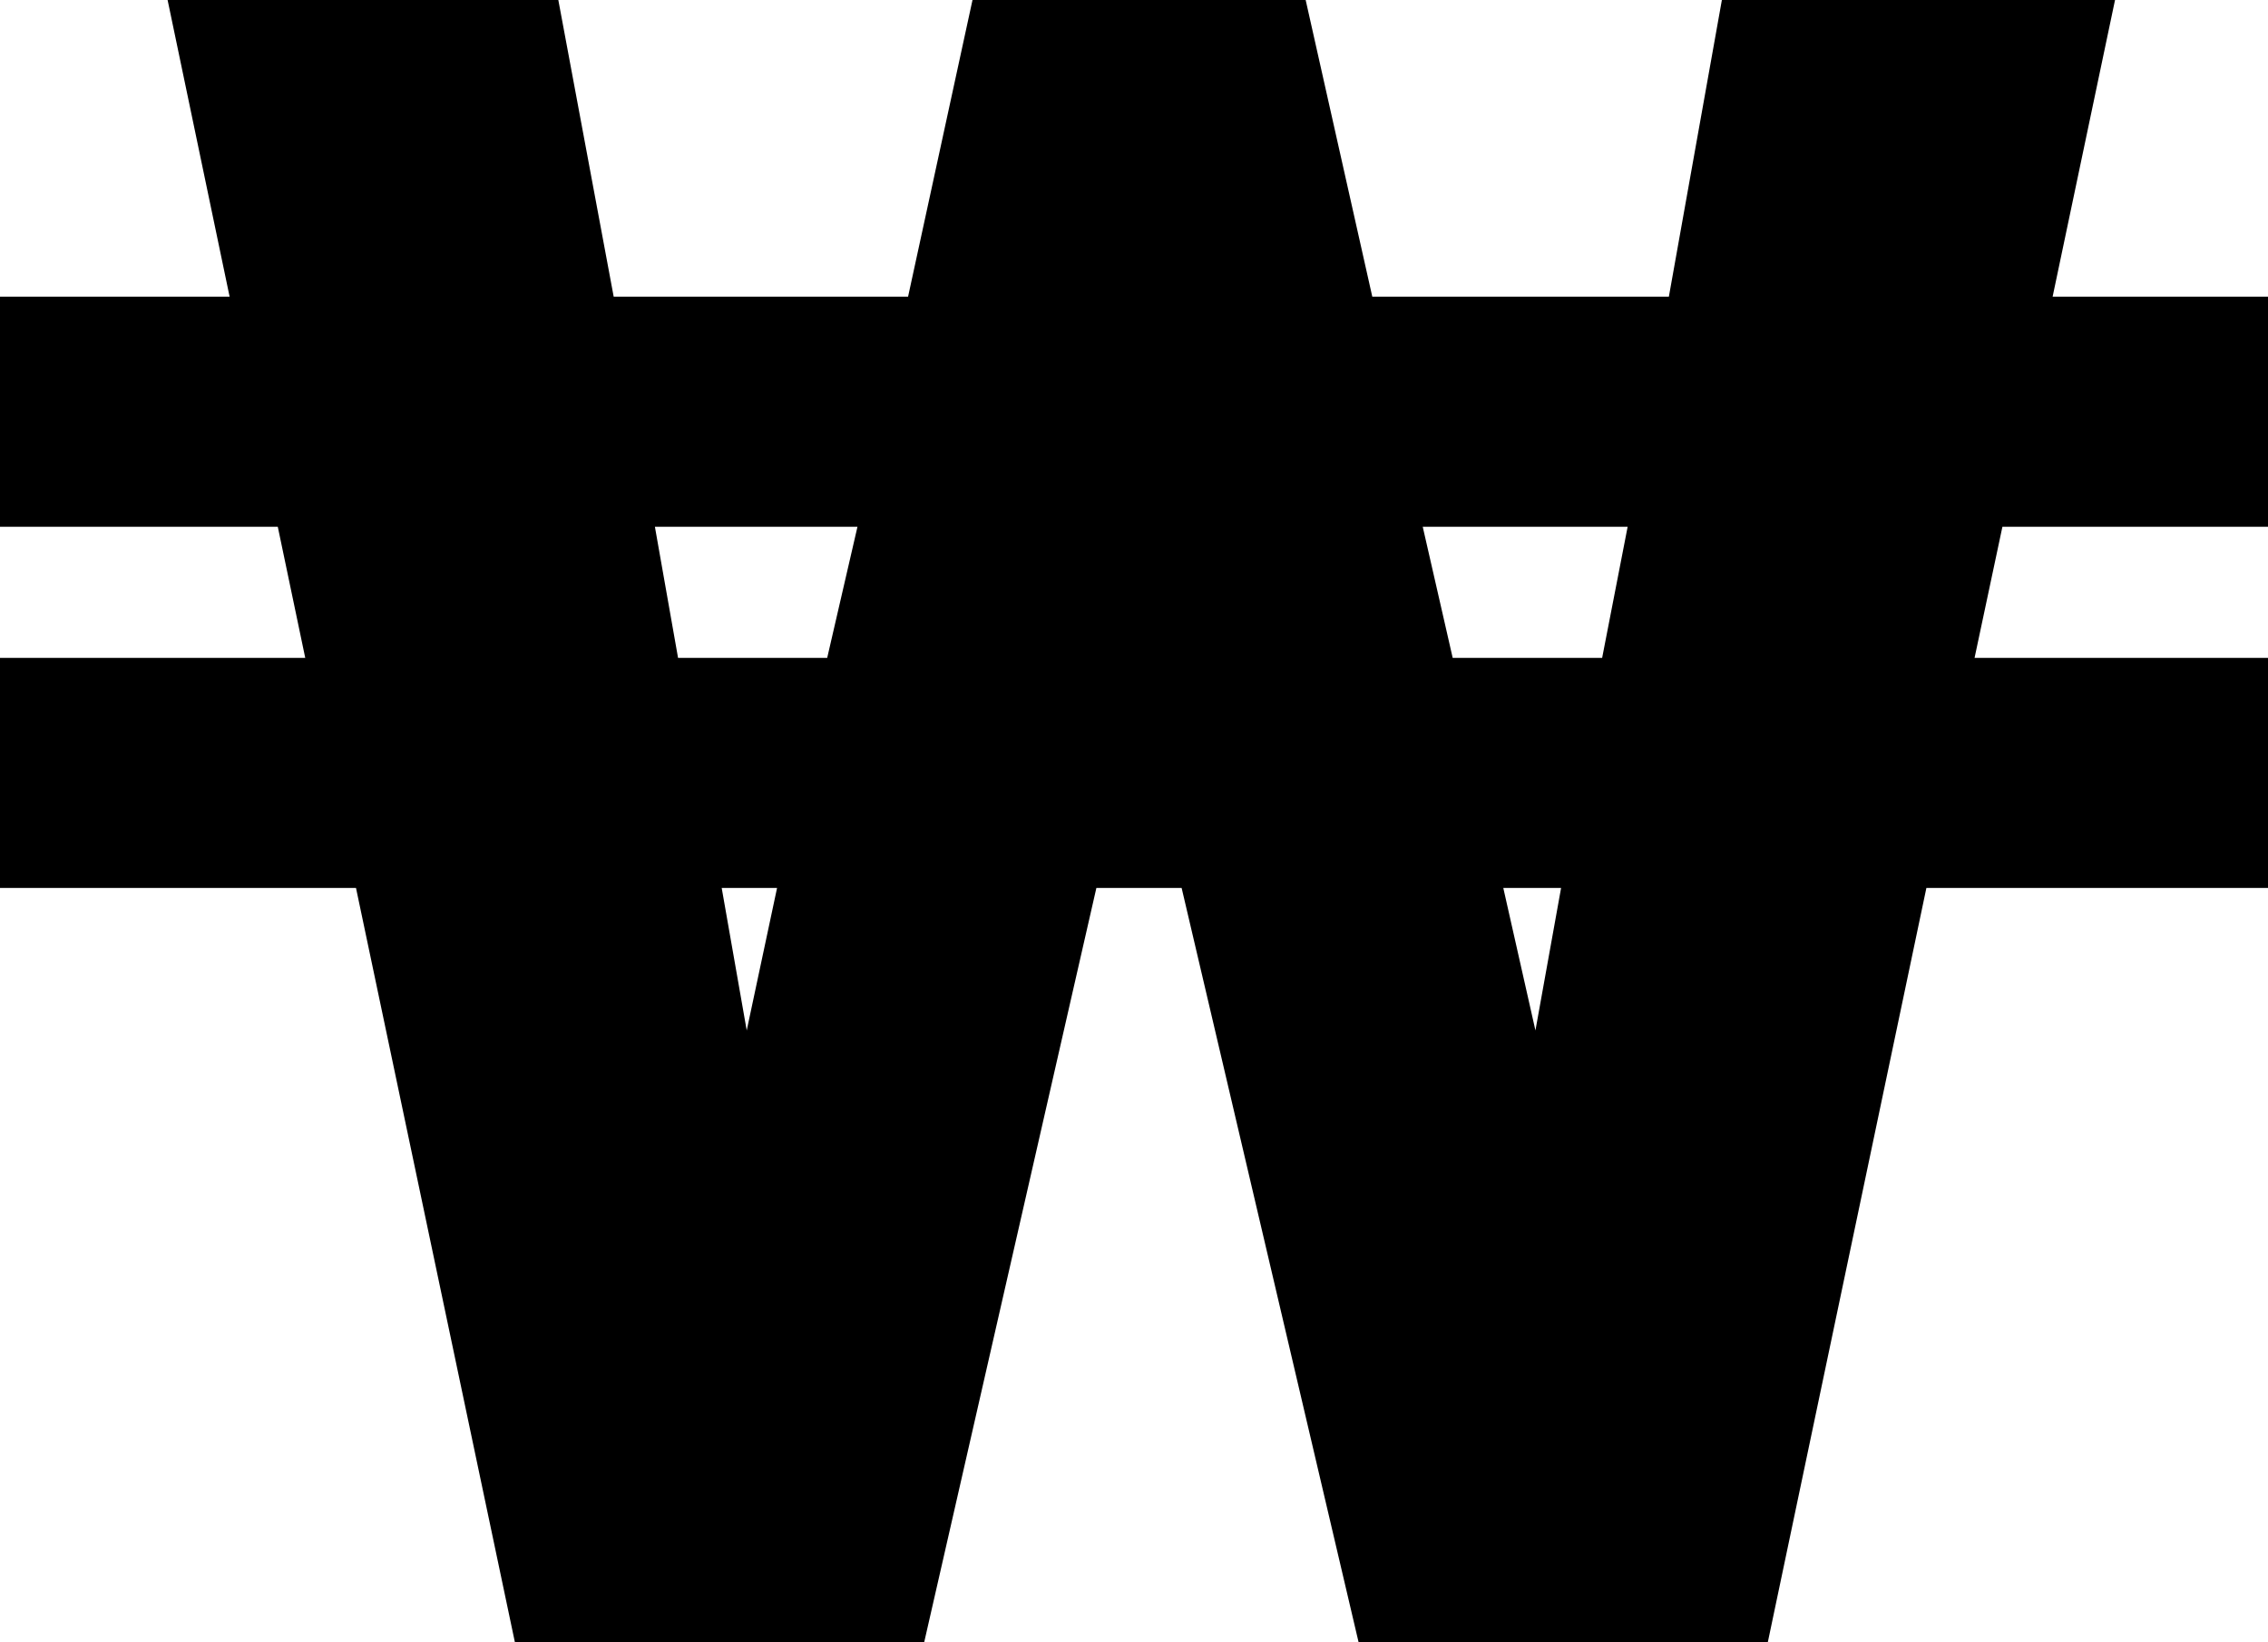 <svg class="icon-size" width="29" height="21" viewBox="0 0 29 21" fill="none" xmlns="http://www.w3.org/2000/svg"><g id="krw"><path class="fill" d="M29 11.354h-4.368L22.604 21h-5.232l-2.263-9.646h-1.09L11.817 21H6.584l-2.032-9.646H0V8.412h3.903l-.351-1.676H0V3.794h2.936L2.143 0h4.996l.708 3.794h3.764L12.435 0h4.26l.852 3.794h3.792L22.017 0h5.027l-.798 3.794H29v2.942h-3.396l-.356 1.676H29v2.941Zm-9.039 0h-.739l.411 1.822.328-1.822Zm-10.025 0h-.708l.32 1.822.388-1.822ZM8.67 8.412h1.907l.387-1.676h-2.59l.296 1.676Zm9.905 0h1.911l.326-1.676h-2.62l.383 1.676Z" fill="#000"/></g></svg>